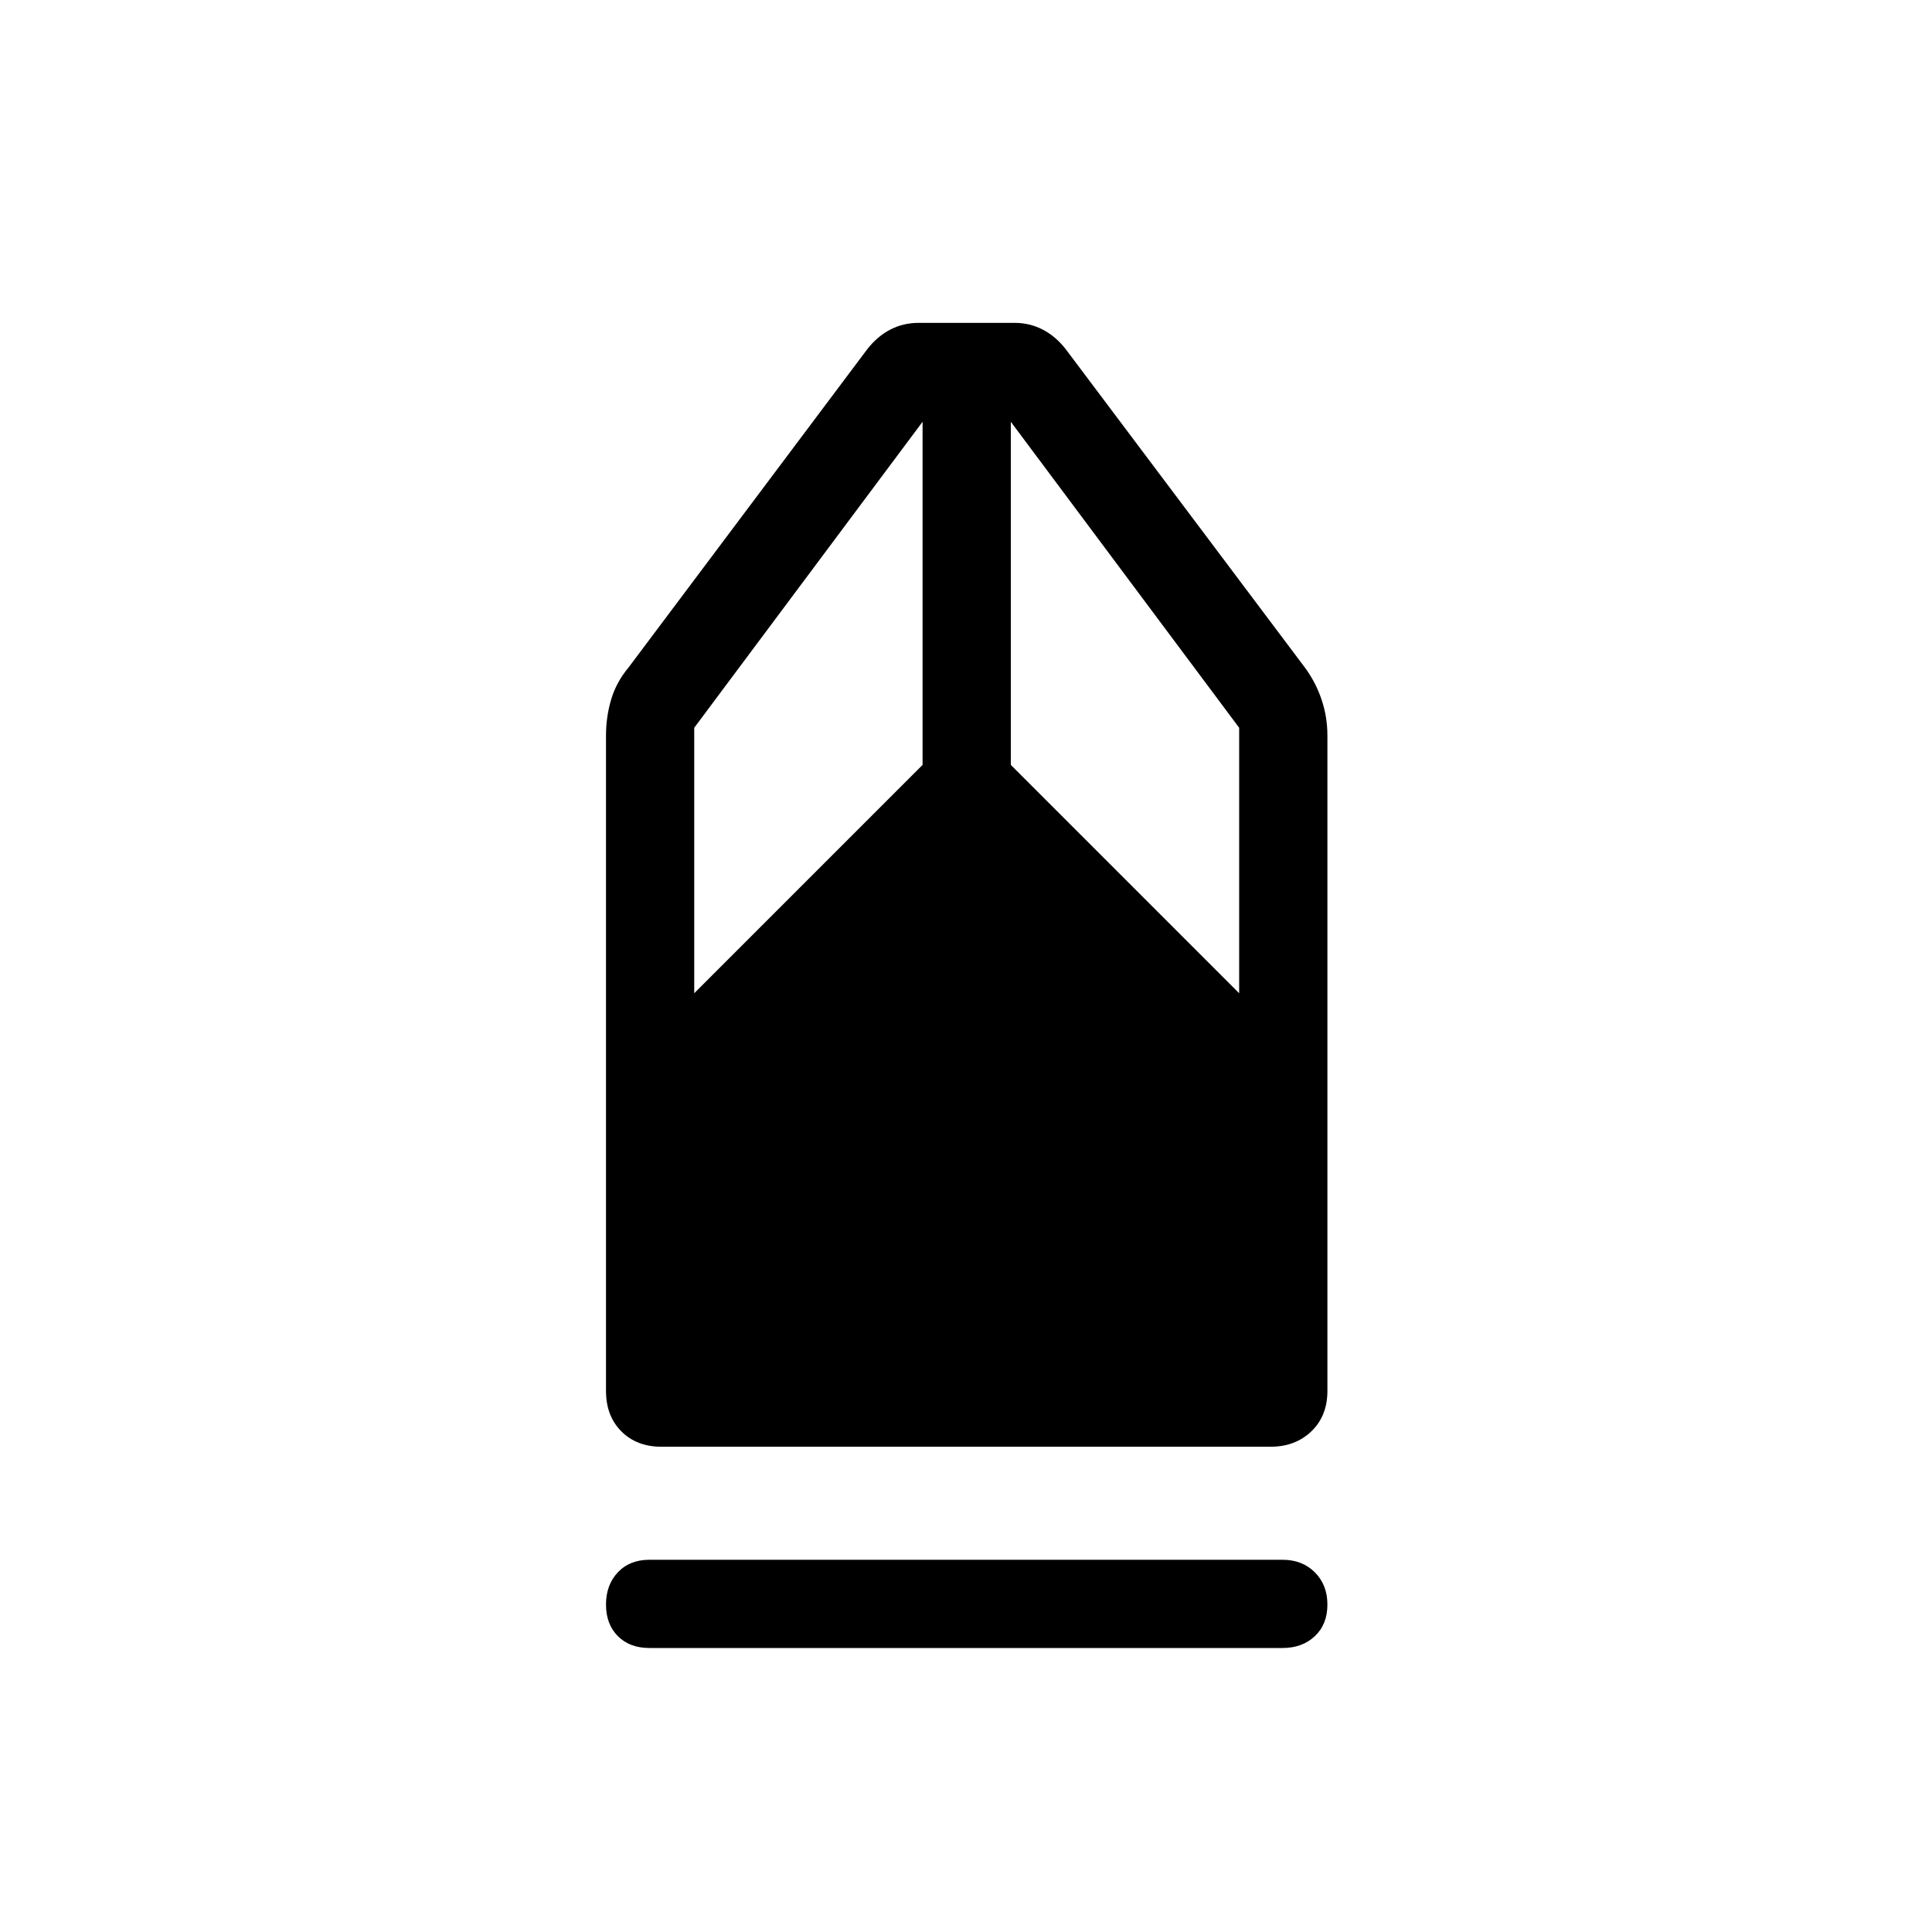 <svg xmlns="http://www.w3.org/2000/svg" height="48" viewBox="0 -960 960 960" width="48"><path d="M322.69-141.12q-9.79 0-15.68-5.89-5.89-5.9-5.89-15.7 0-9.79 5.89-16.02t15.68-6.23h314.62q9.79 0 16.03 6.24 6.24 6.25 6.24 16.04T653.34-147q-6.24 5.88-16.03 5.88H322.69Zm6-100q-12.34 0-19.96-7.66-7.61-7.66-7.61-20.07v-325.69q0-9.21 2.55-17.86 2.56-8.66 8.75-16.06l118.5-158q5.04-6.46 11.5-9.79 6.47-3.32 14.04-3.32h47.69q7.46 0 13.93 3.32 6.46 3.33 11.5 9.79l118.69 158q5.5 7.4 8.4 16.06 2.91 8.65 2.91 17.86v325.69q0 12.41-7.97 20.07t-20.3 7.66H328.69Zm16.27-225.34 113.46-113.46v-170.5L344.96-598.38v131.92Zm270.77 0v-131.92L502.27-750.42v170.5l113.46 113.46Z"/></svg>